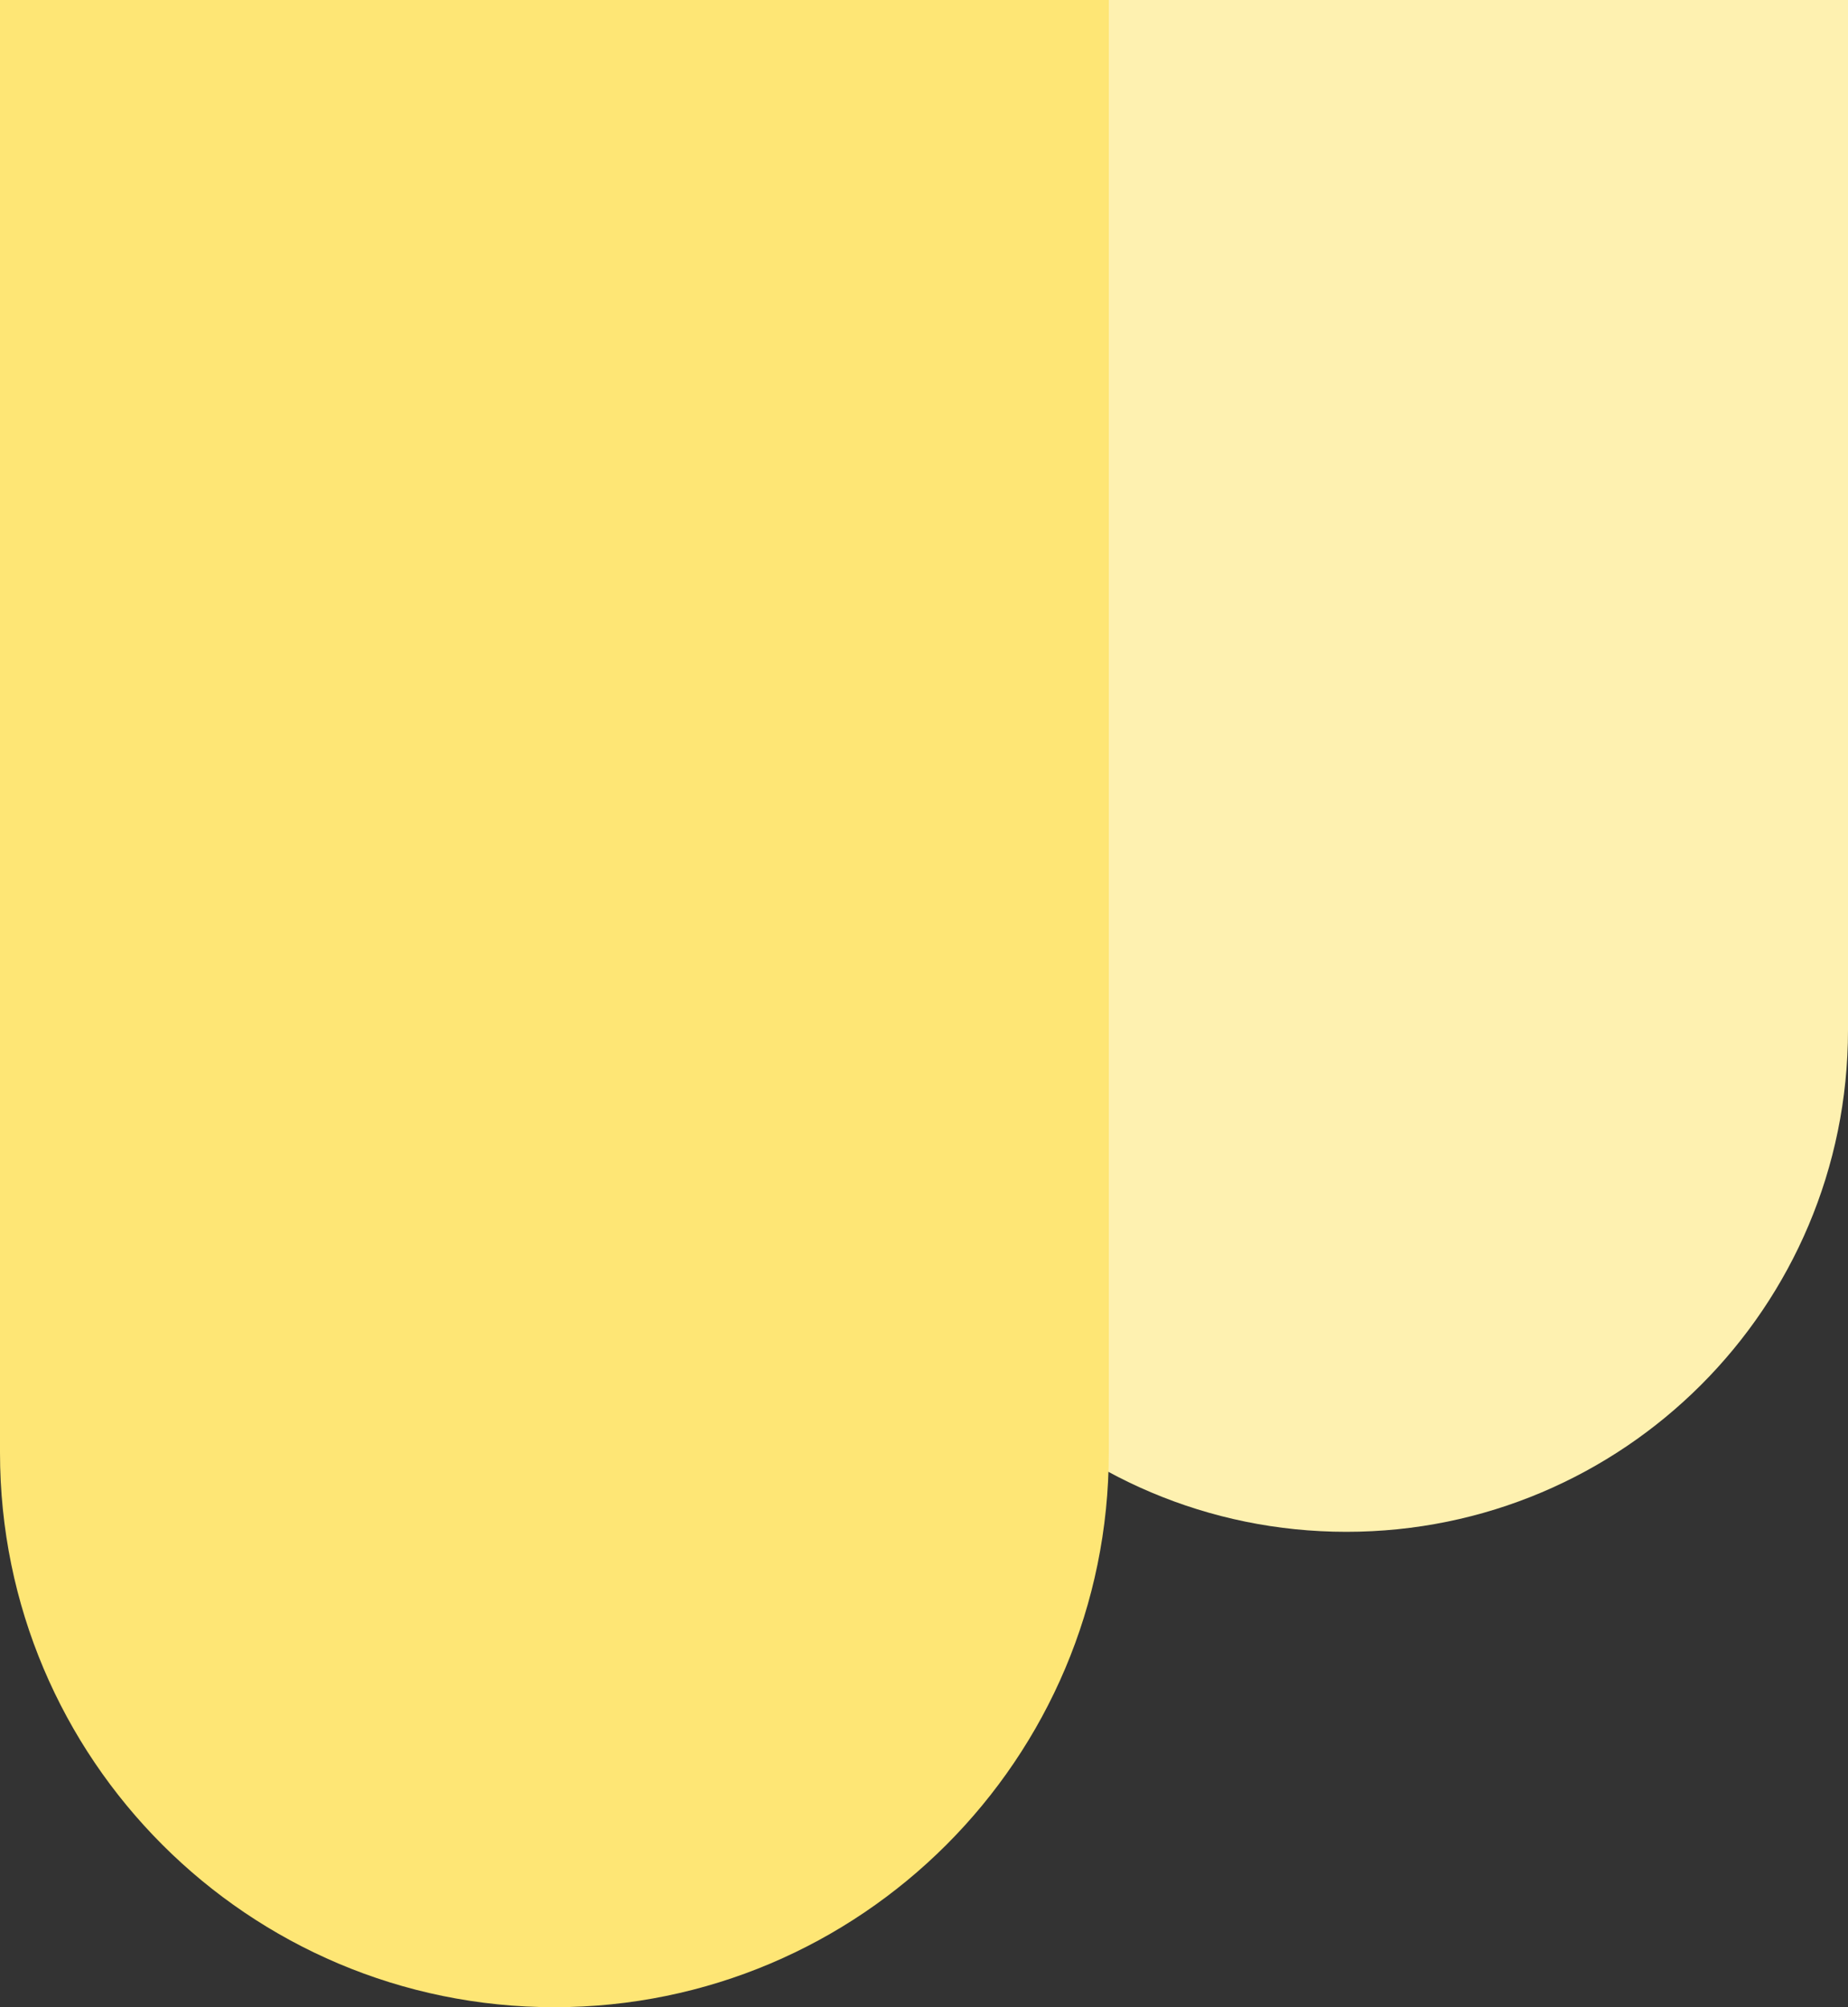 <svg width="35" height="38" viewBox="0 0 35 38" fill="none" xmlns="http://www.w3.org/2000/svg">
<rect x="0" y="0" width="35" height="38" fill="#333333" stroke="none"/>
<path d="M16 0H35V19.5C35 24.747 30.747 29 25.5 29C20.253 29 16 24.747 16 19.5V0Z" fill="#FEF1B0"/>
<path d="M0 0H21V27.5C21 33.299 16.299 38 10.5 38C4.701 38 0 33.299 0 27.5V0Z" fill="#FEE675"/>
</svg>
